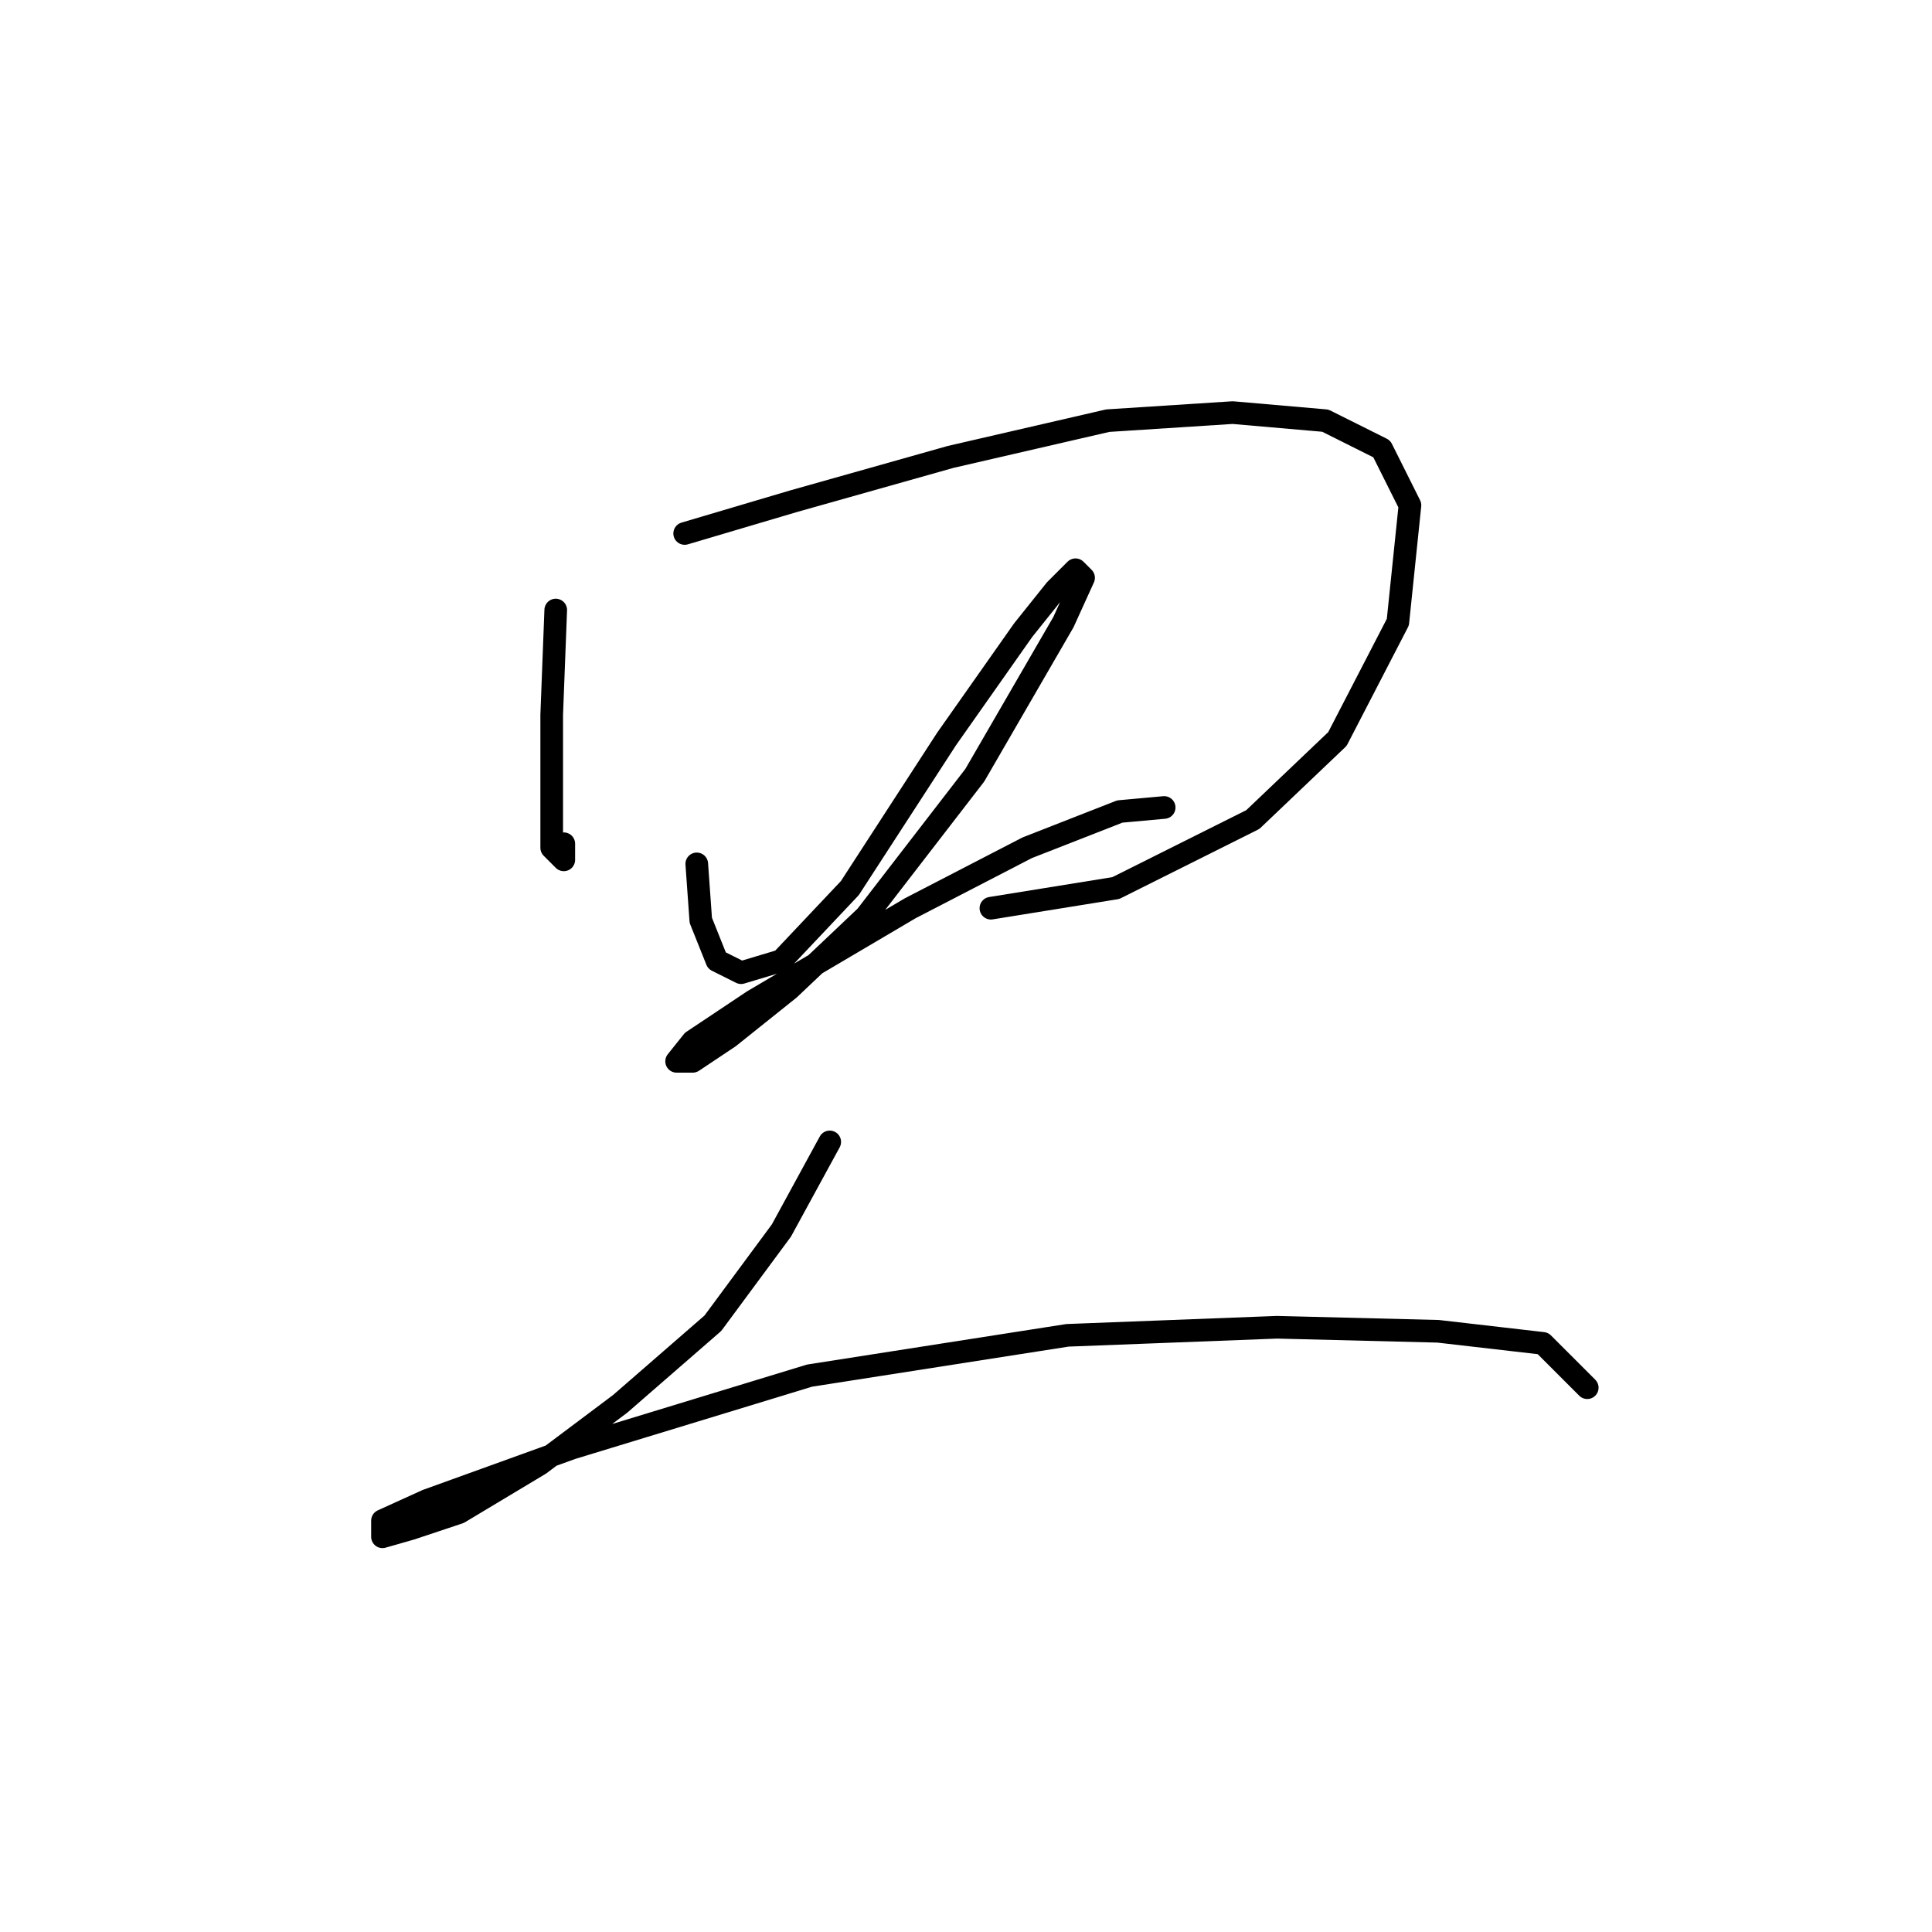 <?xml version="1.0" standalone="no"?>
    <svg width="256" height="256" xmlns="http://www.w3.org/2000/svg" version="1.1">
    <polyline stroke="black" stroke-width="3" stroke-linecap="round" fill="transparent" stroke-linejoin="round" points="73.638 80.833 73.104 94.715 73.104 105.927 73.104 112.334 74.706 113.935 74.706 111.8 74.706 111.8 " />
        <polyline stroke="black" stroke-width="3" stroke-linecap="round" fill="transparent" stroke-linejoin="round" points="90.723 70.689 105.138 66.418 125.961 60.545 146.783 55.74 163.334 54.672 175.614 55.74 183.089 59.477 186.826 66.952 185.224 82.435 177.216 97.918 166.004 108.596 147.851 117.673 131.3 120.342 131.3 120.342 " />
        <polyline stroke="black" stroke-width="3" stroke-linecap="round" fill="transparent" stroke-linejoin="round" points="92.325 114.469 92.858 121.944 94.994 127.283 98.198 128.885 103.537 127.283 112.613 117.673 125.427 97.918 135.571 83.503 139.842 78.164 142.512 75.494 143.58 76.562 140.91 82.435 129.164 102.723 114.749 121.41 104.604 131.02 96.596 137.427 91.791 140.631 89.655 140.631 91.791 137.961 99.799 132.622 120.622 120.342 136.105 112.334 148.385 107.529 154.258 106.995 154.258 106.995 " />
        <polyline stroke="black" stroke-width="3" stroke-linecap="round" fill="transparent" stroke-linejoin="round" points="109.944 151.309 103.537 163.055 94.46 175.335 82.18 186.013 71.502 194.022 60.824 200.428 54.417 202.564 50.68 203.632 50.68 201.496 56.553 198.827 75.773 191.886 107.274 182.276 141.444 176.937 169.207 175.869 190.564 176.403 204.445 178.004 210.318 183.877 210.318 183.877 " />
        </svg>